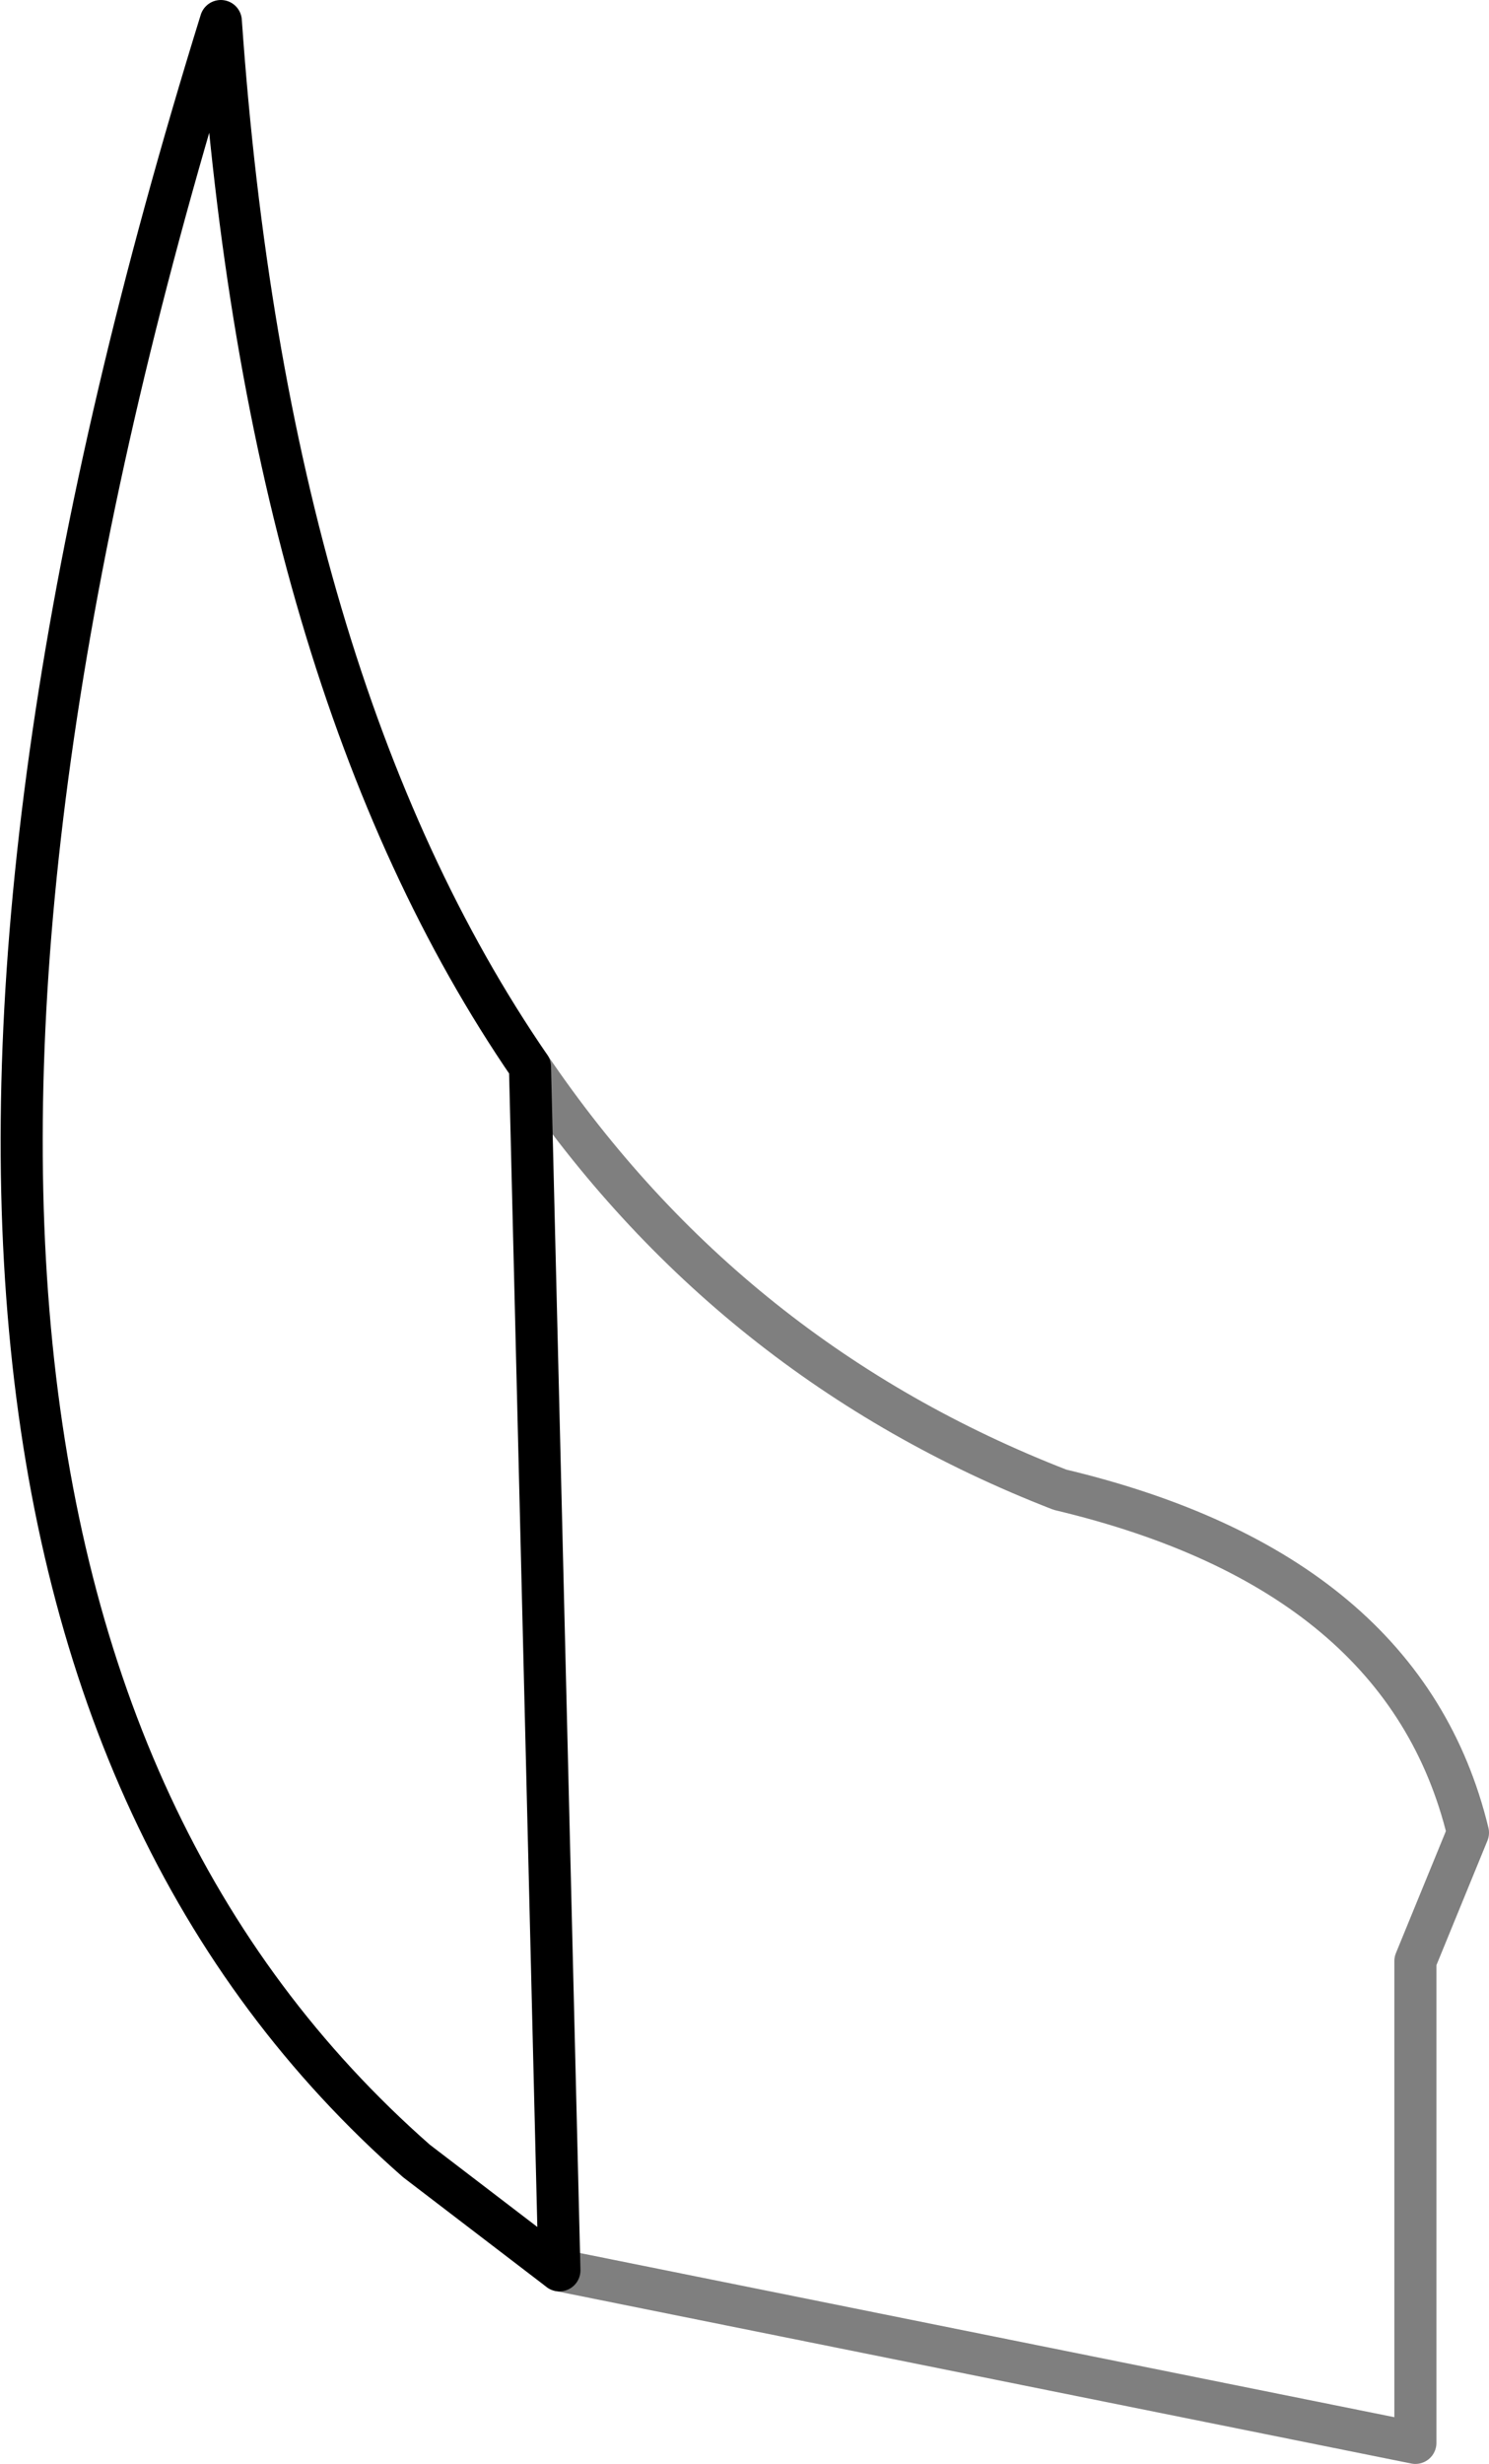 <?xml version="1.0" encoding="UTF-8" standalone="no"?>
<svg xmlns:xlink="http://www.w3.org/1999/xlink" height="58.55px" width="35.4px" xmlns="http://www.w3.org/2000/svg">
  <g transform="matrix(1.0, 0.0, 0.0, 1.0, -363.7, -90.95)">
    <path d="M377.0 144.9 L397.35 149.0 397.35 137.55 398.6 134.5 Q397.1 128.3 388.9 126.35 381.05 123.3 376.3 116.3" fill="none" stroke="#000000" stroke-linecap="round" stroke-linejoin="round" stroke-opacity="0.502" stroke-width="1.0"/>
    <path d="M376.3 116.3 Q370.05 107.2 368.95 91.45 357.55 128.2 373.6 142.3 L377.0 144.9 Z" fill="none" stroke="#000000" stroke-linecap="round" stroke-linejoin="round" stroke-width="1.0"/>
  </g>
</svg>
